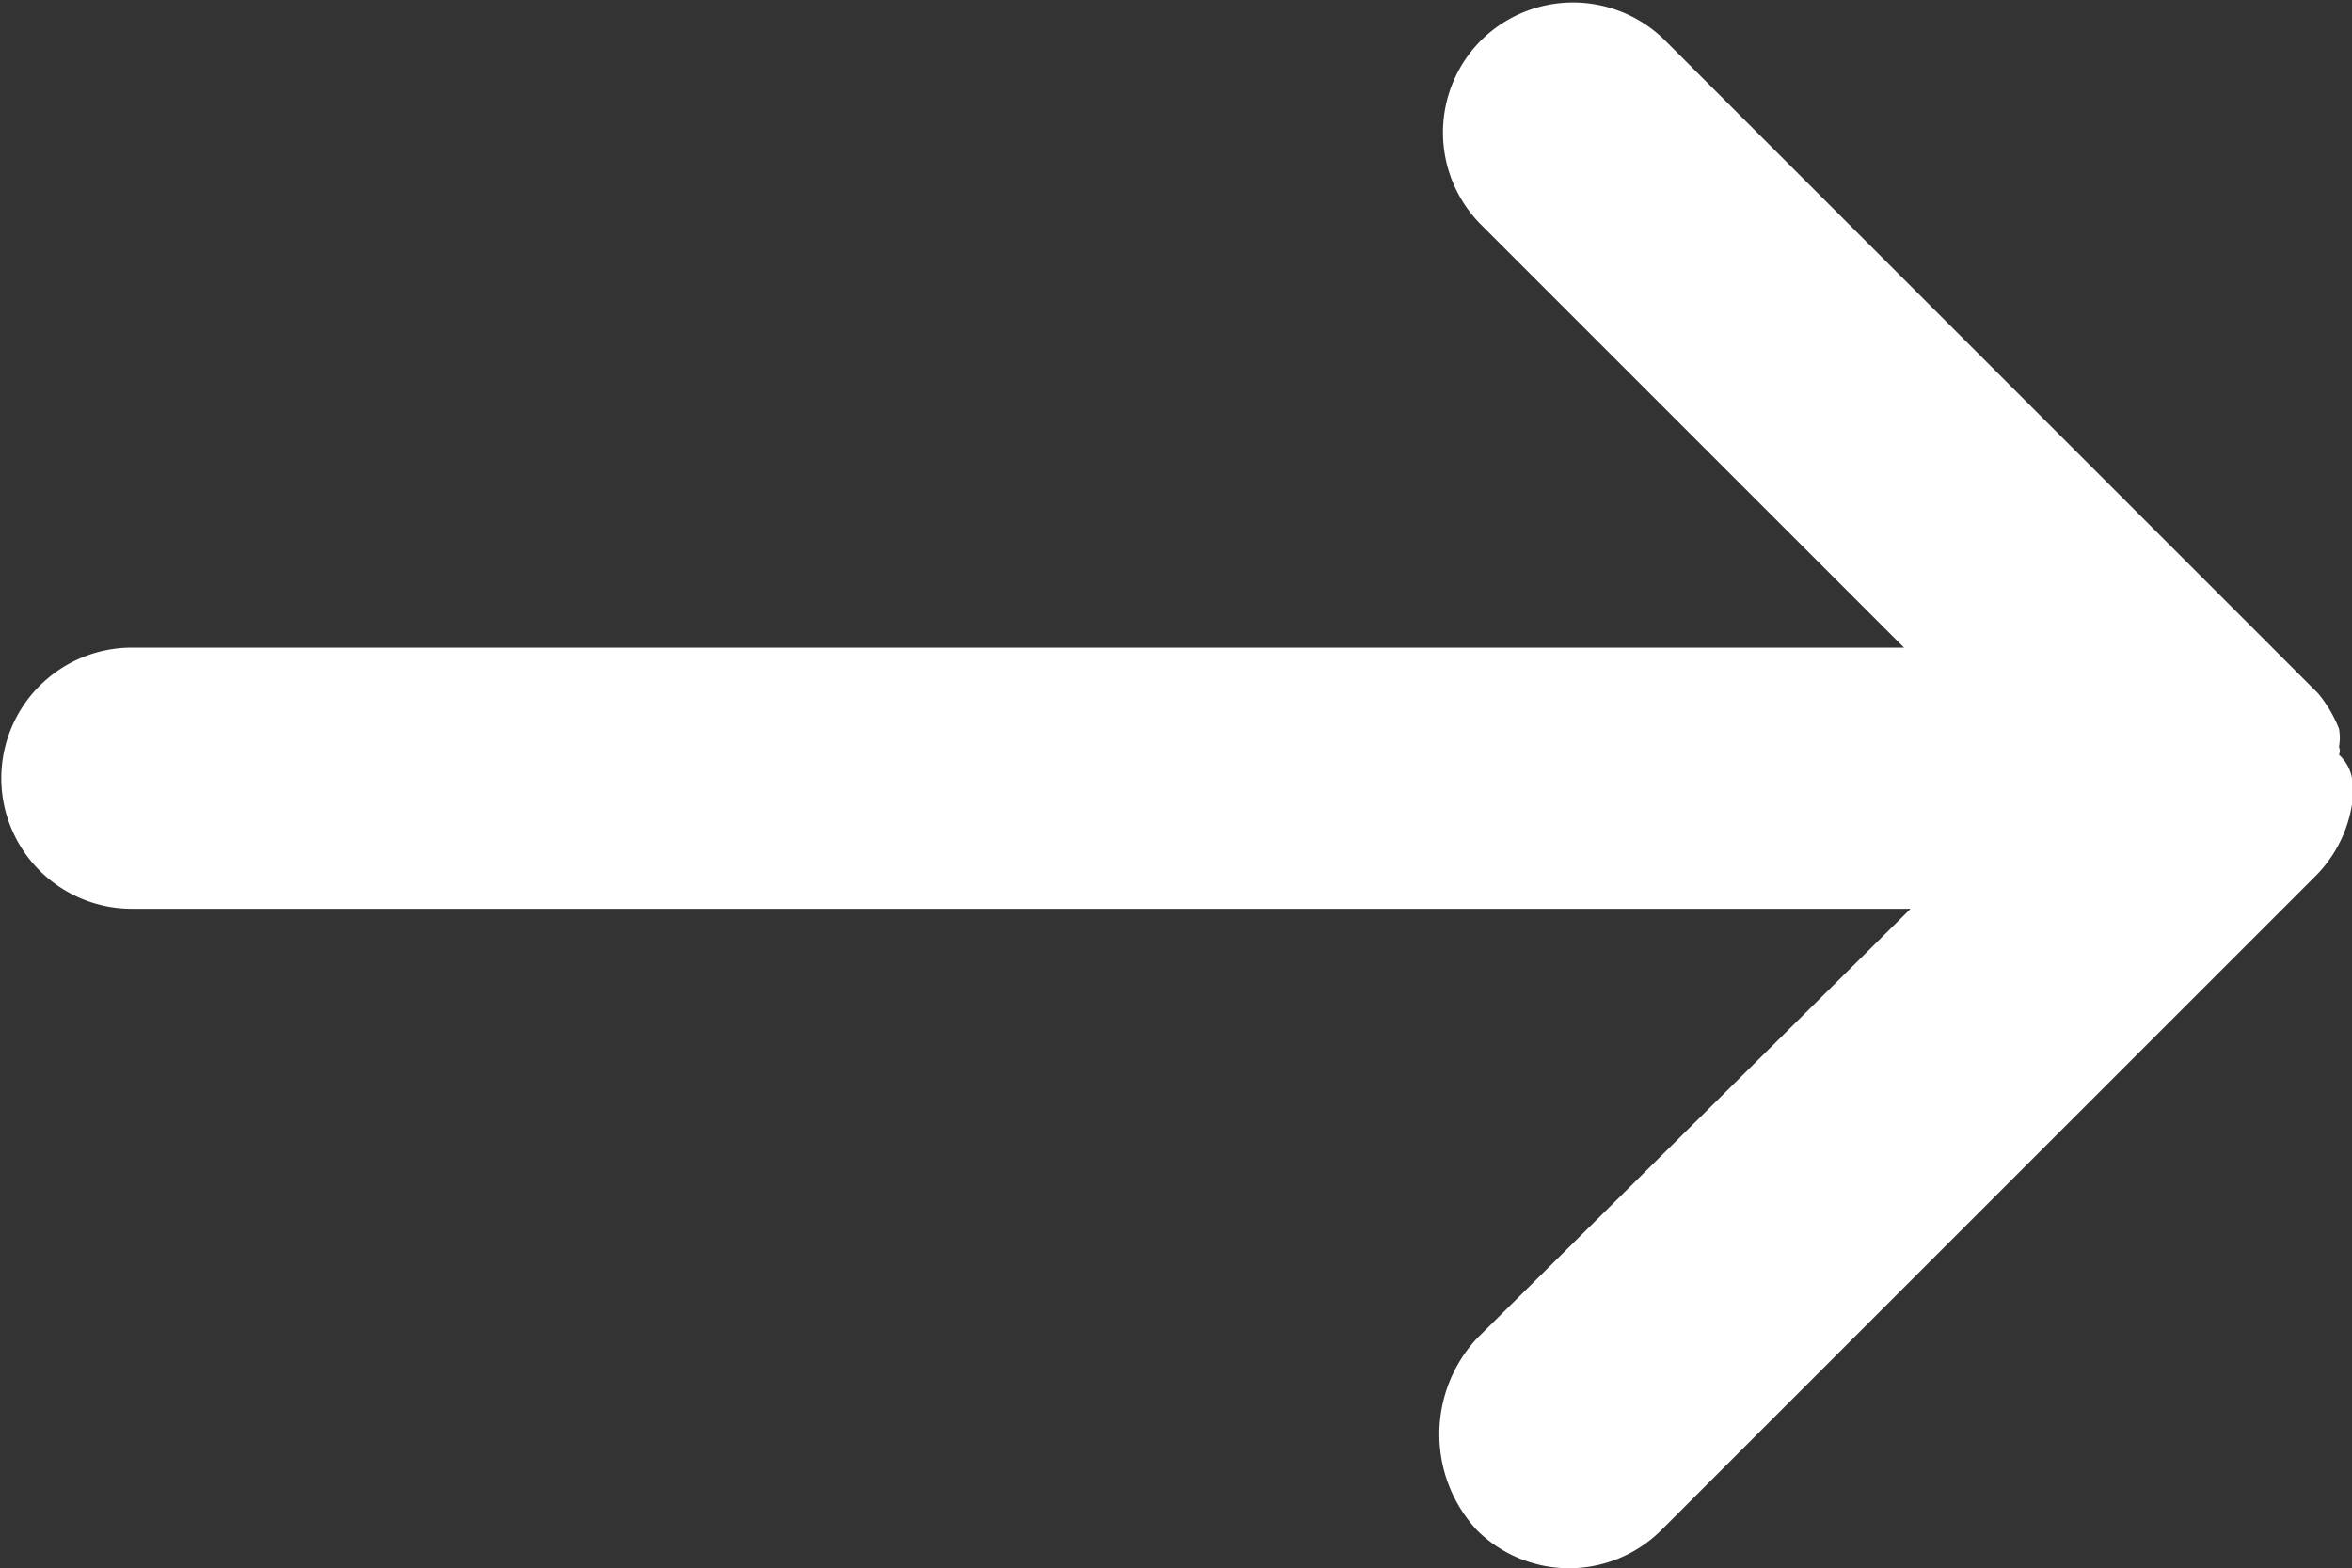 <svg id="Layer_1" data-name="Layer 1" xmlns="http://www.w3.org/2000/svg" viewBox="0 0 18.01 12.01"><rect x="0" y="0" width="18.01" height="12.01" fill="#333333" stroke="none"/><title>back</title><path d="M0,5.9a1,1,0,0,1,1-1H14.57L11.33,1.66a1,1,0,0,1,0-1.41h0a1,1,0,0,1,1.41,0h0l5,5a1,1,0,0,1,.16.27,0.37,0.37,0,0,1,0,.14,0.07,0.07,0,0,1,0,.06h0A0.32,0.32,0,0,1,18,5.9a0.65,0.65,0,0,1,0,.2,1,1,0,0,1-.29.56l-5,5a1,1,0,0,1-1.41,0h0a1.08,1.08,0,0,1,0-1.47L14.62,6.9H1A1,1,0,0,1,0,5.9Z" transform="translate(0.01 0.06)" style="fill:#fff"/></svg>